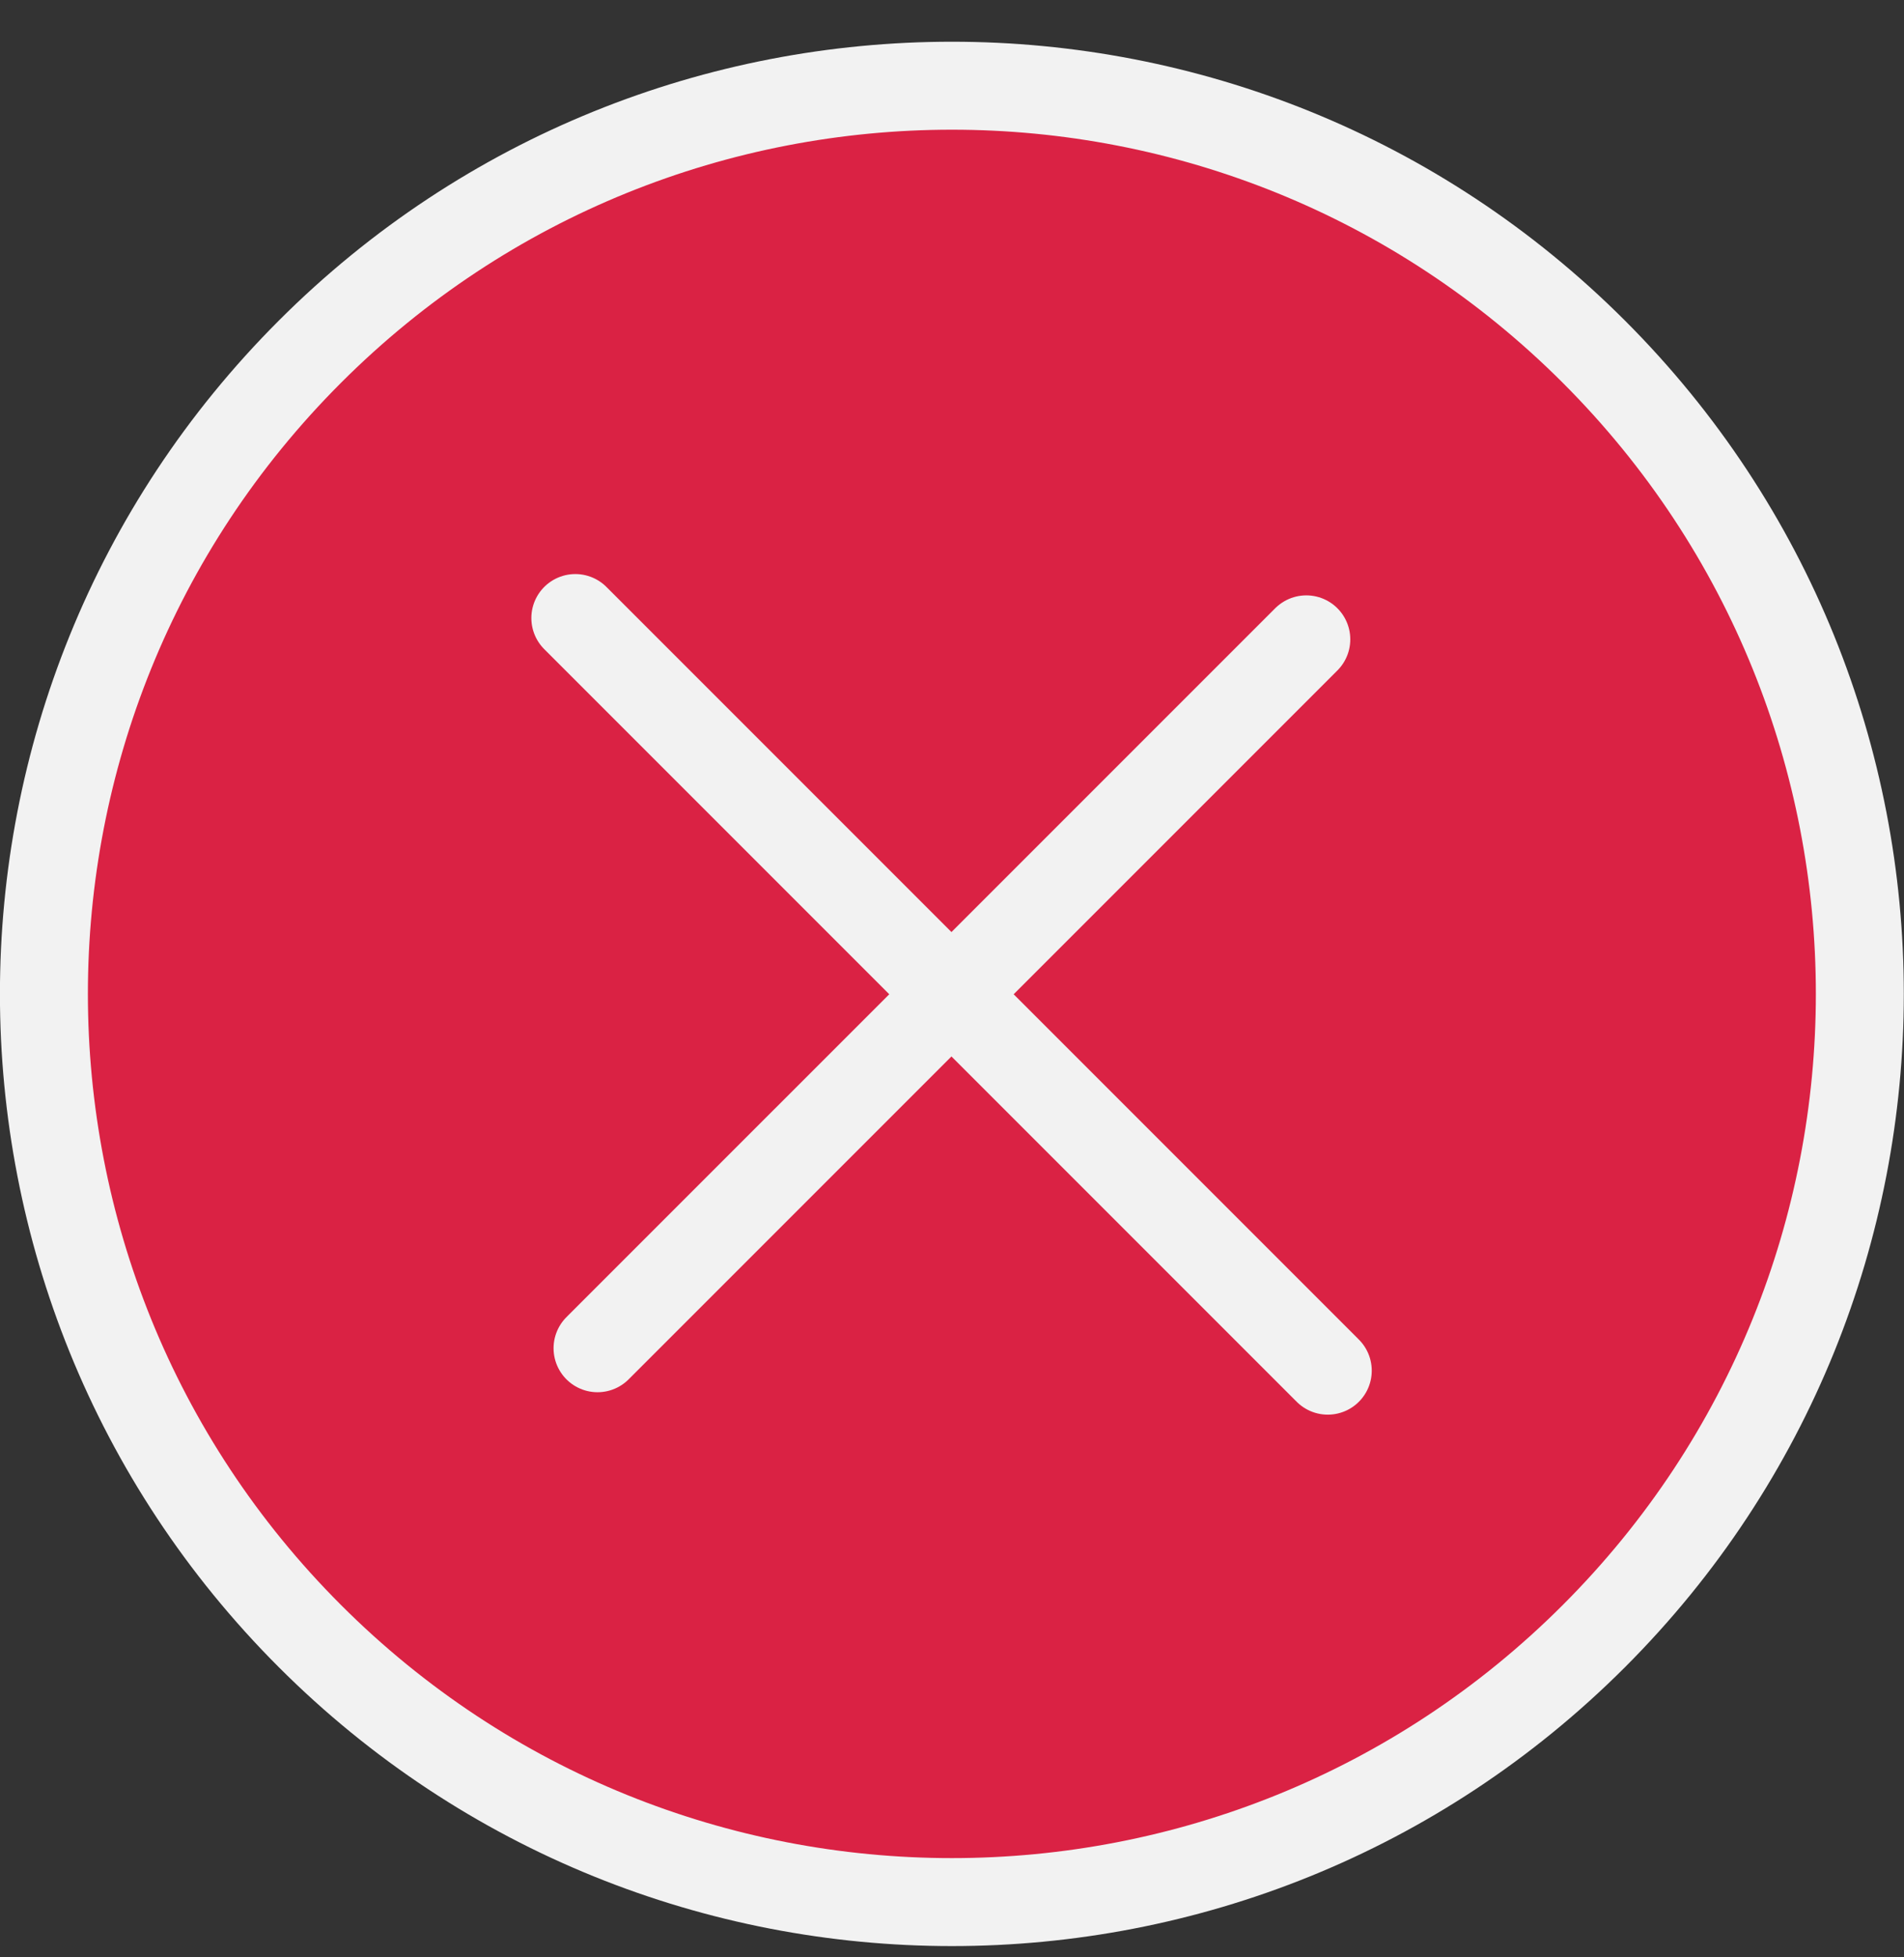<svg width="36" height="37" viewBox="0 0 36 37" fill="none" xmlns="http://www.w3.org/2000/svg">
<rect x="0" y="0" width="36" height="37" fill="#333333" stroke="none"/>
<g clip-path="url(#clip0_405_258)">
<path d="M30.137 30.927C36.841 24.223 36.841 13.353 30.137 6.649C23.433 -0.056 12.563 -0.056 5.859 6.649C-0.846 13.353 -0.846 24.223 5.859 30.927C12.563 37.632 23.433 37.632 30.137 30.927Z" fill="#DA2244" stroke="#F2F2F2" stroke-width="1.663" stroke-linecap="round" stroke-linejoin="round"/>
<path d="M11.298 25.486L24.699 12.086" stroke="#F2F2F2" stroke-width="1.663" stroke-linecap="round" stroke-linejoin="round"/>
<path d="M10.878 11.683L25.105 25.91" stroke="#F2F2F2" stroke-width="1.663" stroke-linecap="round" stroke-linejoin="round"/>
</g>
<defs>
<clipPath id="clip0_405_258">
<rect width="36" height="36" fill="white" transform="translate(0 0.788)"/>
</clipPath>
</defs>
</svg>
